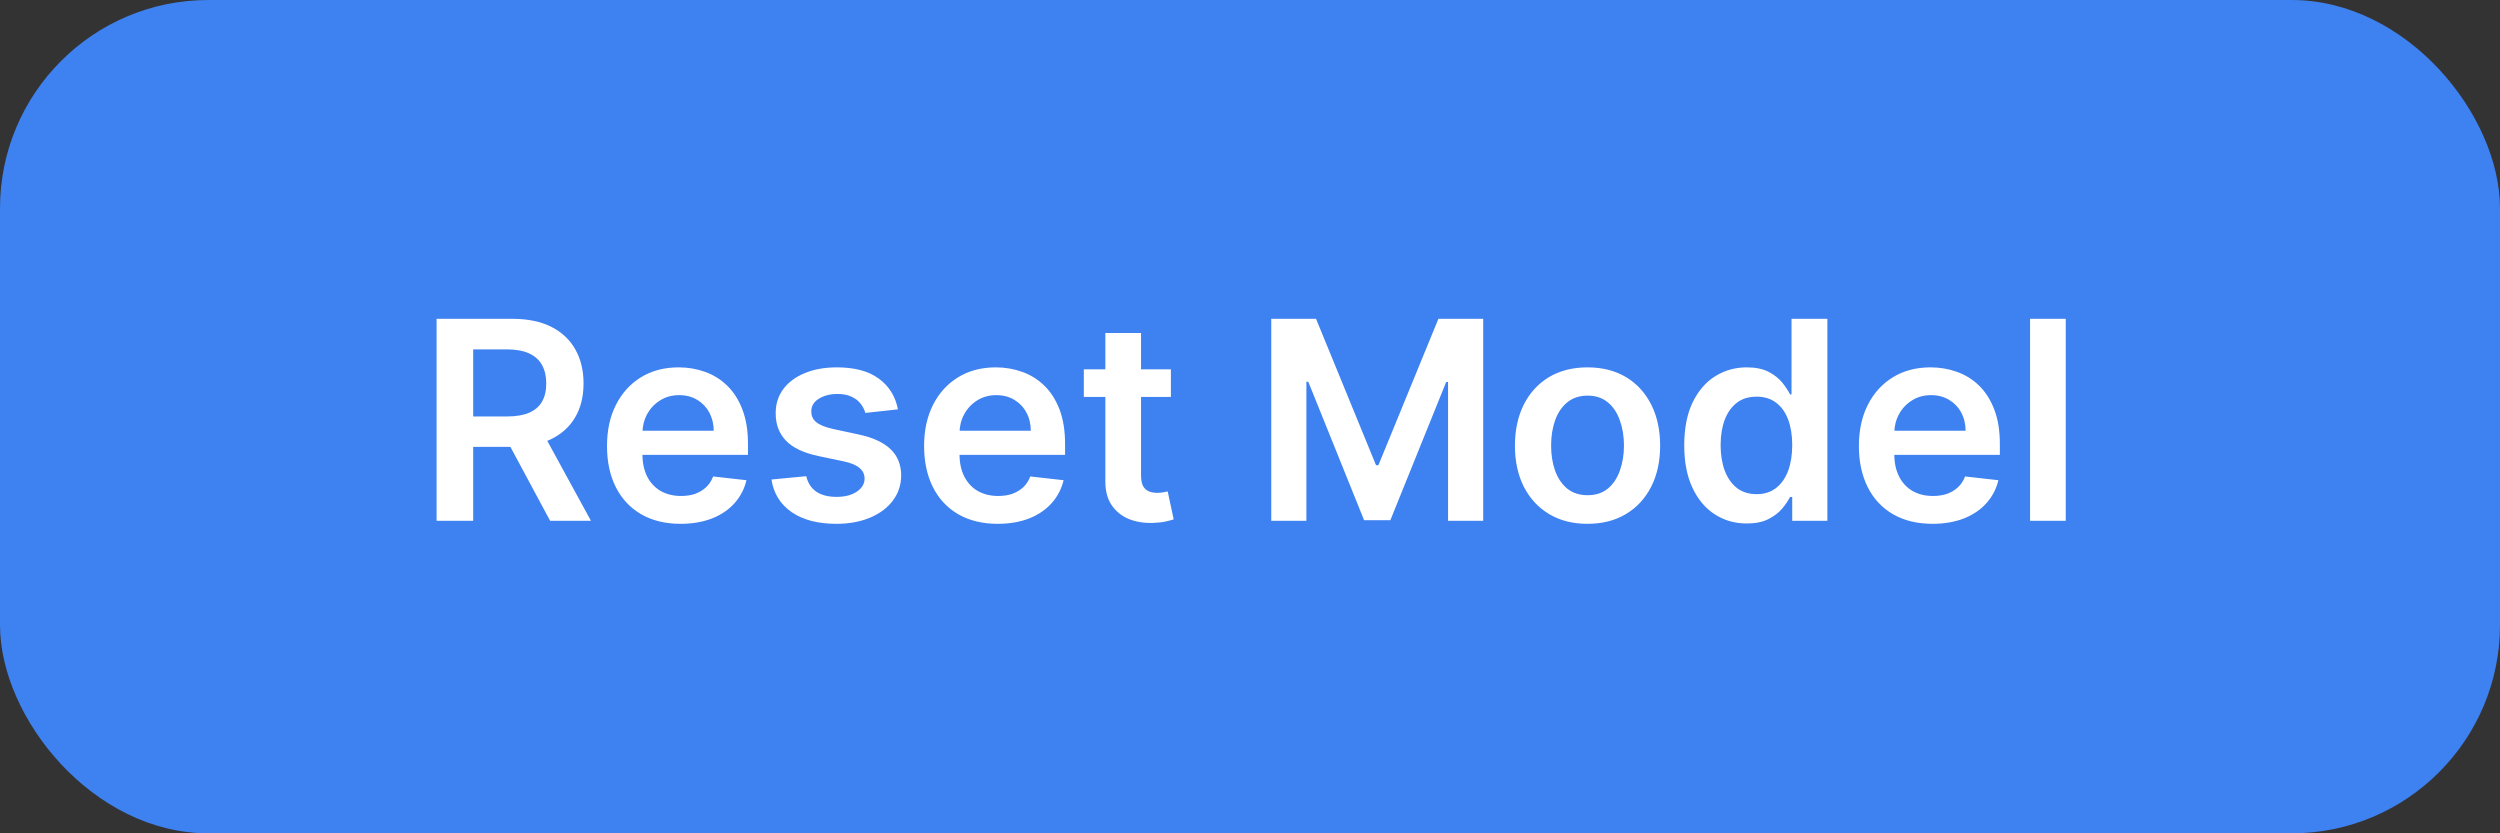 <svg width="36" height="12" viewBox="0 0 36 12" fill="none" xmlns="http://www.w3.org/2000/svg">
<rect x="0" y="0" width="36" height="12" fill="#333333" stroke="none"/>
<rect width="36" height="12" rx="3" fill="#3E81F0"/>
<path d="M6.287 7.5V4.591H7.378C7.601 4.591 7.789 4.63 7.94 4.707C8.093 4.785 8.208 4.894 8.286 5.034C8.364 5.173 8.403 5.336 8.403 5.521C8.403 5.708 8.364 5.87 8.284 6.007C8.205 6.143 8.089 6.249 7.936 6.324C7.783 6.398 7.594 6.435 7.371 6.435H6.594V5.997H7.3C7.43 5.997 7.537 5.979 7.621 5.943C7.704 5.906 7.766 5.853 7.805 5.783C7.846 5.712 7.866 5.625 7.866 5.521C7.866 5.418 7.846 5.33 7.805 5.257C7.765 5.183 7.703 5.127 7.619 5.089C7.536 5.051 7.428 5.031 7.297 5.031H6.814V7.5H6.287ZM7.79 6.182L8.51 7.5H7.922L7.214 6.182H7.79ZM9.8 7.543C9.582 7.543 9.393 7.497 9.234 7.406C9.076 7.314 8.954 7.185 8.869 7.017C8.783 6.848 8.741 6.65 8.741 6.422C8.741 6.197 8.783 6 8.869 5.831C8.955 5.661 9.075 5.528 9.229 5.433C9.384 5.338 9.565 5.29 9.773 5.29C9.908 5.29 10.035 5.312 10.154 5.355C10.274 5.398 10.38 5.464 10.472 5.554C10.565 5.644 10.638 5.759 10.691 5.898C10.744 6.036 10.771 6.201 10.771 6.392V6.55H8.982V6.203H10.278C10.277 6.105 10.255 6.017 10.214 5.94C10.172 5.863 10.114 5.802 10.039 5.757C9.965 5.713 9.879 5.69 9.781 5.69C9.675 5.69 9.583 5.716 9.504 5.767C9.424 5.817 9.362 5.884 9.317 5.966C9.274 6.047 9.252 6.137 9.251 6.234V6.537C9.251 6.664 9.274 6.773 9.32 6.864C9.367 6.954 9.432 7.023 9.515 7.071C9.598 7.118 9.696 7.142 9.808 7.142C9.882 7.142 9.95 7.132 10.011 7.111C10.071 7.089 10.124 7.057 10.168 7.016C10.213 6.974 10.246 6.922 10.269 6.861L10.749 6.915C10.719 7.042 10.661 7.152 10.576 7.247C10.492 7.341 10.384 7.414 10.252 7.466C10.12 7.517 9.97 7.543 9.8 7.543ZM12.93 5.895L12.461 5.946C12.448 5.899 12.425 5.854 12.392 5.812C12.36 5.771 12.316 5.737 12.261 5.712C12.206 5.686 12.139 5.673 12.059 5.673C11.952 5.673 11.862 5.697 11.789 5.743C11.717 5.789 11.682 5.849 11.683 5.923C11.682 5.987 11.705 6.038 11.752 6.078C11.801 6.118 11.88 6.151 11.991 6.176L12.363 6.256C12.57 6.3 12.723 6.371 12.823 6.467C12.925 6.564 12.976 6.69 12.977 6.847C12.976 6.984 12.936 7.105 12.856 7.21C12.778 7.314 12.668 7.396 12.528 7.455C12.388 7.513 12.227 7.543 12.045 7.543C11.778 7.543 11.563 7.487 11.4 7.375C11.237 7.262 11.14 7.106 11.109 6.905L11.61 6.857C11.633 6.955 11.681 7.029 11.755 7.08C11.829 7.13 11.925 7.155 12.044 7.155C12.166 7.155 12.264 7.13 12.338 7.08C12.412 7.029 12.45 6.967 12.45 6.893C12.45 6.831 12.426 6.779 12.377 6.739C12.33 6.698 12.256 6.667 12.156 6.645L11.784 6.567C11.575 6.523 11.42 6.45 11.319 6.347C11.219 6.242 11.169 6.111 11.17 5.952C11.169 5.817 11.206 5.701 11.28 5.602C11.354 5.503 11.458 5.426 11.591 5.372C11.724 5.317 11.878 5.29 12.052 5.29C12.308 5.29 12.509 5.344 12.656 5.453C12.804 5.562 12.895 5.709 12.93 5.895ZM14.367 7.543C14.148 7.543 13.959 7.497 13.8 7.406C13.642 7.314 13.52 7.185 13.435 7.017C13.35 6.848 13.307 6.65 13.307 6.422C13.307 6.197 13.35 6 13.435 5.831C13.521 5.661 13.642 5.528 13.796 5.433C13.95 5.338 14.132 5.29 14.34 5.29C14.474 5.29 14.601 5.312 14.72 5.355C14.841 5.398 14.947 5.464 15.039 5.554C15.132 5.644 15.204 5.759 15.258 5.898C15.31 6.036 15.337 6.201 15.337 6.392V6.55H13.549V6.203H14.844C14.843 6.105 14.822 6.017 14.78 5.94C14.739 5.863 14.68 5.802 14.605 5.757C14.532 5.713 14.445 5.69 14.347 5.69C14.242 5.69 14.149 5.716 14.07 5.767C13.99 5.817 13.928 5.884 13.884 5.966C13.84 6.047 13.818 6.137 13.817 6.234V6.537C13.817 6.664 13.84 6.773 13.887 6.864C13.933 6.954 13.998 7.023 14.081 7.071C14.165 7.118 14.262 7.142 14.374 7.142C14.449 7.142 14.517 7.132 14.577 7.111C14.638 7.089 14.69 7.057 14.735 7.016C14.779 6.974 14.813 6.922 14.836 6.861L15.316 6.915C15.285 7.042 15.228 7.152 15.142 7.247C15.058 7.341 14.95 7.414 14.819 7.466C14.687 7.517 14.536 7.543 14.367 7.543ZM16.861 5.318V5.716H15.607V5.318H16.861ZM15.917 4.795H16.431V6.844C16.431 6.913 16.442 6.966 16.462 7.003C16.484 7.039 16.512 7.063 16.548 7.077C16.583 7.09 16.621 7.097 16.664 7.097C16.696 7.097 16.726 7.094 16.752 7.089C16.78 7.085 16.8 7.08 16.815 7.077L16.901 7.479C16.874 7.488 16.834 7.499 16.783 7.51C16.733 7.521 16.672 7.528 16.599 7.53C16.47 7.534 16.354 7.514 16.251 7.472C16.148 7.428 16.066 7.361 16.005 7.27C15.945 7.179 15.916 7.065 15.917 6.929V4.795ZM18.306 4.591H18.951L19.815 6.699H19.849L20.713 4.591H21.358V7.5H20.852V5.501H20.825L20.021 7.491H19.643L18.839 5.497H18.812V7.5H18.306V4.591ZM22.86 7.543C22.647 7.543 22.463 7.496 22.306 7.402C22.15 7.308 22.029 7.177 21.943 7.009C21.858 6.84 21.815 6.643 21.815 6.418C21.815 6.192 21.858 5.995 21.943 5.825C22.029 5.656 22.15 5.524 22.306 5.43C22.463 5.337 22.647 5.29 22.86 5.29C23.073 5.29 23.258 5.337 23.414 5.43C23.571 5.524 23.691 5.656 23.777 5.825C23.863 5.995 23.906 6.192 23.906 6.418C23.906 6.643 23.863 6.84 23.777 7.009C23.691 7.177 23.571 7.308 23.414 7.402C23.258 7.496 23.073 7.543 22.86 7.543ZM22.863 7.131C22.979 7.131 23.075 7.099 23.153 7.036C23.231 6.971 23.288 6.885 23.326 6.777C23.365 6.669 23.385 6.549 23.385 6.416C23.385 6.283 23.365 6.162 23.326 6.054C23.288 5.945 23.231 5.858 23.153 5.794C23.075 5.73 22.979 5.697 22.863 5.697C22.745 5.697 22.646 5.73 22.568 5.794C22.49 5.858 22.432 5.945 22.393 6.054C22.355 6.162 22.336 6.283 22.336 6.416C22.336 6.549 22.355 6.669 22.393 6.777C22.432 6.885 22.49 6.971 22.568 7.036C22.646 7.099 22.745 7.131 22.863 7.131ZM25.152 7.538C24.981 7.538 24.827 7.494 24.692 7.406C24.556 7.318 24.449 7.19 24.371 7.023C24.292 6.855 24.253 6.652 24.253 6.412C24.253 6.17 24.293 5.965 24.372 5.798C24.453 5.631 24.561 5.504 24.697 5.419C24.834 5.333 24.986 5.29 25.153 5.29C25.281 5.29 25.386 5.312 25.469 5.355C25.551 5.398 25.616 5.449 25.665 5.51C25.713 5.57 25.75 5.626 25.777 5.679H25.798V4.591H26.314V7.5H25.808V7.156H25.777C25.75 7.209 25.712 7.266 25.662 7.325C25.612 7.384 25.546 7.434 25.463 7.476C25.381 7.518 25.277 7.538 25.152 7.538ZM25.296 7.116C25.404 7.116 25.497 7.087 25.574 7.028C25.651 6.969 25.709 6.886 25.749 6.78C25.788 6.674 25.808 6.55 25.808 6.409C25.808 6.268 25.788 6.145 25.749 6.041C25.71 5.937 25.652 5.856 25.575 5.798C25.5 5.741 25.406 5.712 25.296 5.712C25.181 5.712 25.085 5.741 25.009 5.801C24.932 5.861 24.874 5.943 24.835 6.048C24.796 6.153 24.777 6.274 24.777 6.409C24.777 6.545 24.796 6.667 24.835 6.774C24.875 6.88 24.933 6.964 25.01 7.026C25.088 7.086 25.183 7.116 25.296 7.116ZM27.828 7.543C27.609 7.543 27.42 7.497 27.261 7.406C27.103 7.314 26.981 7.185 26.896 7.017C26.811 6.848 26.768 6.65 26.768 6.422C26.768 6.197 26.811 6 26.896 5.831C26.982 5.661 27.102 5.528 27.257 5.433C27.411 5.338 27.592 5.29 27.801 5.29C27.935 5.29 28.062 5.312 28.181 5.355C28.302 5.398 28.408 5.464 28.5 5.554C28.592 5.644 28.665 5.759 28.718 5.898C28.771 6.036 28.798 6.201 28.798 6.392V6.55H27.01V6.203H28.305C28.304 6.105 28.283 6.017 28.241 5.94C28.2 5.863 28.141 5.802 28.066 5.757C27.992 5.713 27.906 5.69 27.808 5.69C27.703 5.69 27.61 5.716 27.531 5.767C27.451 5.817 27.389 5.884 27.345 5.966C27.301 6.047 27.279 6.137 27.278 6.234V6.537C27.278 6.664 27.301 6.773 27.348 6.864C27.394 6.954 27.459 7.023 27.542 7.071C27.626 7.118 27.723 7.142 27.835 7.142C27.91 7.142 27.977 7.132 28.038 7.111C28.099 7.089 28.151 7.057 28.196 7.016C28.24 6.974 28.274 6.922 28.297 6.861L28.777 6.915C28.746 7.042 28.689 7.152 28.603 7.247C28.519 7.341 28.411 7.414 28.279 7.466C28.148 7.517 27.997 7.543 27.828 7.543ZM29.747 4.591V7.5H29.233V4.591H29.747Z" fill="white"/>
</svg>
